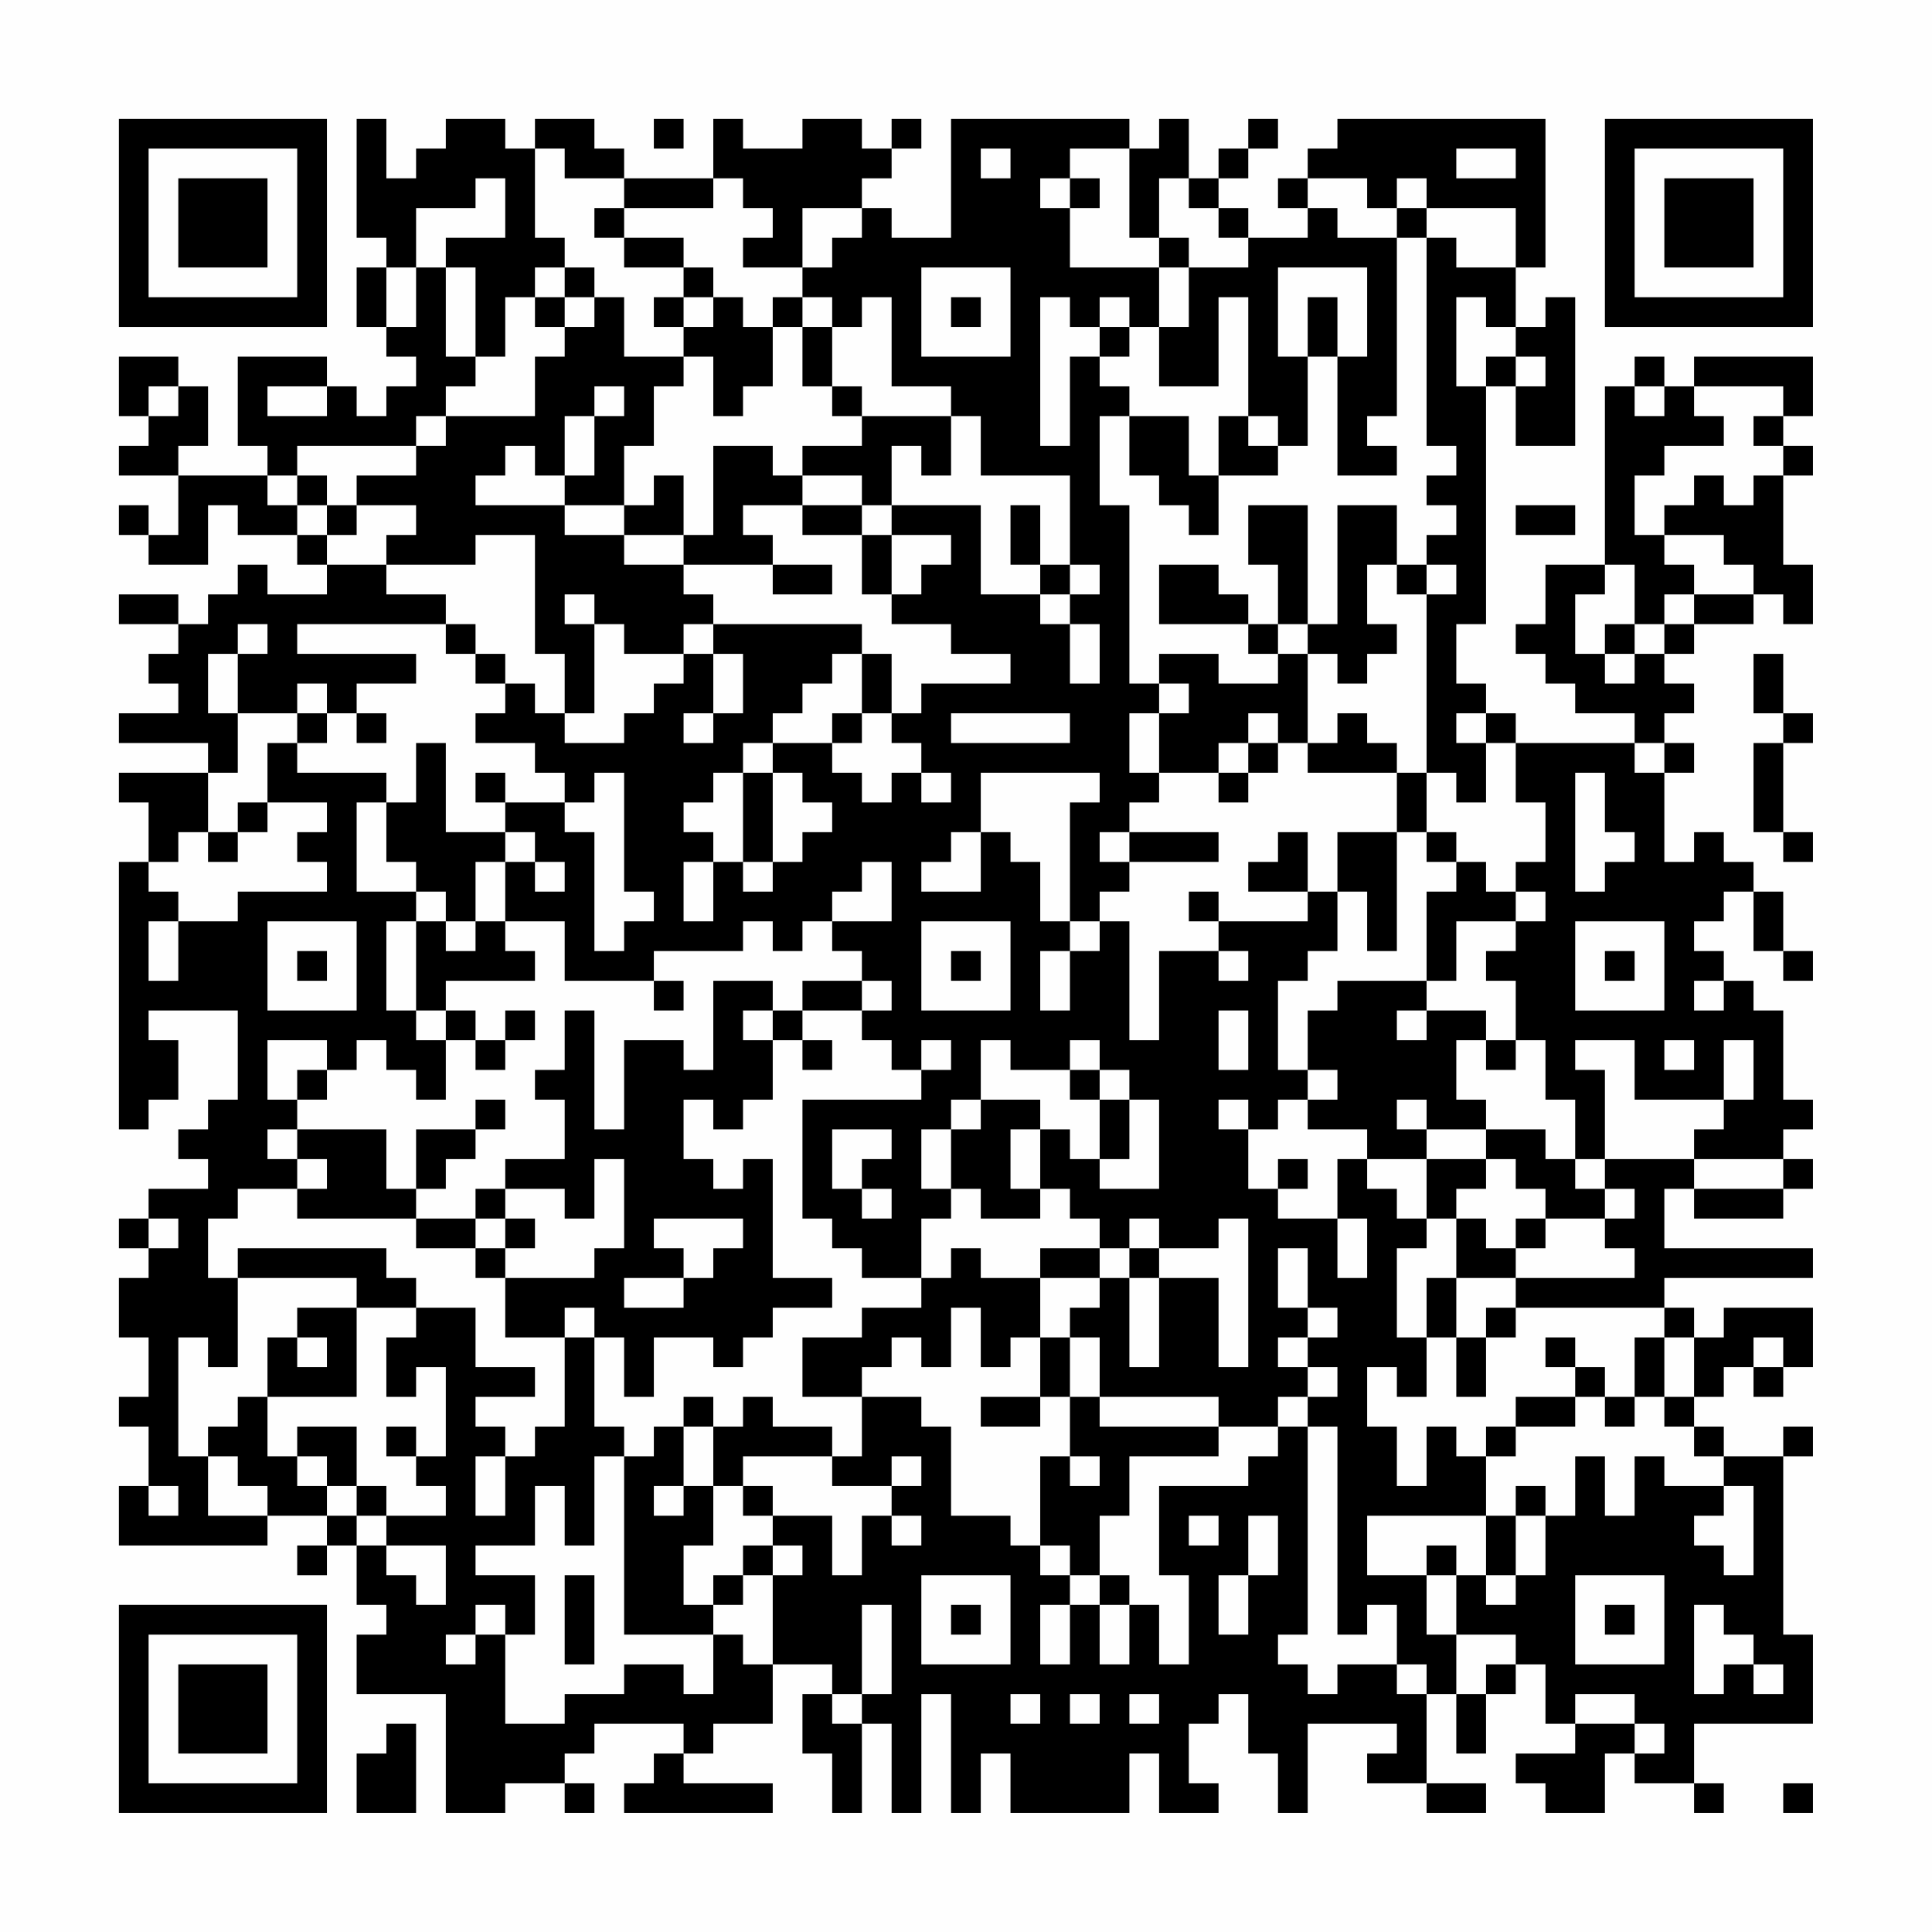 <?xml version="1.0" encoding="UTF-8"?>
<svg xmlns="http://www.w3.org/2000/svg" version="1.1" width="300" height="300" viewBox="0 0 300 300"><rect x="0" y="0" width="300" height="300" fill="#fefefe"/><g transform="scale(4.615)"><g transform="translate(4,4)"><path fill-rule="evenodd" d="M8 0L8 4L9 4L9 5L8 5L8 7L9 7L9 8L10 8L10 9L9 9L9 10L8 10L8 9L7 9L7 8L4 8L4 11L5 11L5 12L2 12L2 11L3 11L3 9L2 9L2 8L0 8L0 10L1 10L1 11L0 11L0 12L2 12L2 14L1 14L1 13L0 13L0 14L1 14L1 15L3 15L3 13L4 13L4 14L6 14L6 15L7 15L7 16L5 16L5 15L4 15L4 16L3 16L3 17L2 17L2 16L0 16L0 17L2 17L2 18L1 18L1 19L2 19L2 20L0 20L0 21L3 21L3 22L0 22L0 23L1 23L1 25L0 25L0 34L1 34L1 33L2 33L2 31L1 31L1 30L4 30L4 33L3 33L3 34L2 34L2 35L3 35L3 36L1 36L1 37L0 37L0 38L1 38L1 39L0 39L0 41L1 41L1 43L0 43L0 44L1 44L1 46L0 46L0 48L5 48L5 47L7 47L7 48L6 48L6 49L7 49L7 48L8 48L8 50L9 50L9 51L8 51L8 53L11 53L11 57L13 57L13 56L15 56L15 57L16 57L16 56L15 56L15 55L16 55L16 54L19 54L19 55L18 55L18 56L17 56L17 57L22 57L22 56L19 56L19 55L20 55L20 54L22 54L22 52L24 52L24 53L23 53L23 55L24 55L24 57L25 57L25 54L26 54L26 57L27 57L27 53L28 53L28 57L29 57L29 55L30 55L30 57L34 57L34 55L35 55L35 57L37 57L37 56L36 56L36 54L37 54L37 53L38 53L38 55L39 55L39 57L40 57L40 54L43 54L43 55L42 55L42 56L44 56L44 57L46 57L46 56L44 56L44 53L45 53L45 55L46 55L46 53L47 53L47 52L48 52L48 54L49 54L49 55L47 55L47 56L48 56L48 57L50 57L50 55L51 55L51 56L53 56L53 57L54 57L54 56L53 56L53 54L57 54L57 51L56 51L56 45L57 45L57 44L56 44L56 45L54 45L54 44L53 44L53 43L54 43L54 42L55 42L55 43L56 43L56 42L57 42L57 40L54 40L54 41L53 41L53 40L52 40L52 39L57 39L57 38L52 38L52 36L53 36L53 37L56 37L56 36L57 36L57 35L56 35L56 34L57 34L57 33L56 33L56 30L55 30L55 29L54 29L54 28L53 28L53 27L54 27L54 26L55 26L55 28L56 28L56 29L57 29L57 28L56 28L56 26L55 26L55 25L54 25L54 24L53 24L53 25L52 25L52 22L53 22L53 21L52 21L52 20L53 20L53 19L52 19L52 18L53 18L53 17L55 17L55 16L56 16L56 17L57 17L57 15L56 15L56 12L57 12L57 11L56 11L56 10L57 10L57 8L53 8L53 9L52 9L52 8L51 8L51 9L50 9L50 15L48 15L48 17L47 17L47 18L48 18L48 19L49 19L49 20L51 20L51 21L47 21L47 20L46 20L46 19L45 19L45 17L46 17L46 9L47 9L47 11L49 11L49 6L48 6L48 7L47 7L47 5L48 5L48 0L41 0L41 1L40 1L40 2L39 2L39 3L40 3L40 4L38 4L38 3L37 3L37 2L38 2L38 1L39 1L39 0L38 0L38 1L37 1L37 2L36 2L36 0L35 0L35 1L34 1L34 0L28 0L28 4L26 4L26 3L25 3L25 2L26 2L26 1L27 1L27 0L26 0L26 1L25 1L25 0L23 0L23 1L21 1L21 0L20 0L20 2L17 2L17 1L16 1L16 0L14 0L14 1L13 1L13 0L11 0L11 1L10 1L10 2L9 2L9 0ZM18 0L18 1L19 1L19 0ZM14 1L14 4L15 4L15 5L14 5L14 6L13 6L13 8L12 8L12 5L11 5L11 4L13 4L13 2L12 2L12 3L10 3L10 5L9 5L9 7L10 7L10 5L11 5L11 8L12 8L12 9L11 9L11 10L10 10L10 11L6 11L6 12L5 12L5 13L6 13L6 14L7 14L7 15L9 15L9 16L11 16L11 17L6 17L6 18L10 18L10 19L8 19L8 20L7 20L7 19L6 19L6 20L4 20L4 18L5 18L5 17L4 17L4 18L3 18L3 20L4 20L4 22L3 22L3 24L2 24L2 25L1 25L1 26L2 26L2 27L1 27L1 29L2 29L2 27L4 27L4 26L7 26L7 25L6 25L6 24L7 24L7 23L5 23L5 21L6 21L6 22L9 22L9 23L8 23L8 26L10 26L10 27L9 27L9 30L10 30L10 31L11 31L11 33L10 33L10 32L9 32L9 31L8 31L8 32L7 32L7 31L5 31L5 33L6 33L6 34L5 34L5 35L6 35L6 36L4 36L4 37L3 37L3 39L4 39L4 42L3 42L3 41L2 41L2 45L3 45L3 47L5 47L5 46L4 46L4 45L3 45L3 44L4 44L4 43L5 43L5 45L6 45L6 46L7 46L7 47L8 47L8 48L9 48L9 49L10 49L10 50L11 50L11 48L9 48L9 47L11 47L11 46L10 46L10 45L11 45L11 42L10 42L10 43L9 43L9 41L10 41L10 40L12 40L12 42L14 42L14 43L12 43L12 44L13 44L13 45L12 45L12 47L13 47L13 45L14 45L14 44L15 44L15 41L16 41L16 44L17 44L17 45L16 45L16 48L15 48L15 46L14 46L14 48L12 48L12 49L14 49L14 51L13 51L13 50L12 50L12 51L11 51L11 52L12 52L12 51L13 51L13 54L15 54L15 53L17 53L17 52L19 52L19 53L20 53L20 51L21 51L21 52L22 52L22 49L23 49L23 48L22 48L22 47L24 47L24 49L25 49L25 47L26 47L26 48L27 48L27 47L26 47L26 46L27 46L27 45L26 45L26 46L24 46L24 45L25 45L25 43L27 43L27 44L28 44L28 47L30 47L30 48L31 48L31 49L32 49L32 50L31 50L31 52L32 52L32 50L33 50L33 52L34 52L34 50L35 50L35 52L36 52L36 49L35 49L35 46L38 46L38 45L39 45L39 44L40 44L40 51L39 51L39 52L40 52L40 53L41 53L41 52L43 52L43 53L44 53L44 52L43 52L43 50L42 50L42 51L41 51L41 44L40 44L40 43L41 43L41 42L40 42L40 41L41 41L41 40L40 40L40 38L39 38L39 40L40 40L40 41L39 41L39 42L40 42L40 43L39 43L39 44L37 44L37 43L33 43L33 41L32 41L32 40L33 40L33 39L34 39L34 42L35 42L35 39L37 39L37 42L38 42L38 37L37 37L37 38L35 38L35 37L34 37L34 38L33 38L33 37L32 37L32 36L31 36L31 34L32 34L32 35L33 35L33 36L35 36L35 33L34 33L34 32L33 32L33 31L32 31L32 32L30 32L30 31L29 31L29 33L28 33L28 34L27 34L27 36L28 36L28 37L27 37L27 39L25 39L25 38L24 38L24 37L23 37L23 33L27 33L27 32L28 32L28 31L27 31L27 32L26 32L26 31L25 31L25 30L26 30L26 29L25 29L25 28L24 28L24 27L26 27L26 25L25 25L25 26L24 26L24 27L23 27L23 28L22 28L22 27L21 27L21 28L18 28L18 29L15 29L15 27L13 27L13 25L14 25L14 26L15 26L15 25L14 25L14 24L13 24L13 23L15 23L15 24L16 24L16 28L17 28L17 27L18 27L18 26L17 26L17 22L16 22L16 23L15 23L15 22L14 22L14 21L12 21L12 20L13 20L13 19L14 19L14 20L15 20L15 21L17 21L17 20L18 20L18 19L19 19L19 18L20 18L20 20L19 20L19 21L20 21L20 20L21 20L21 18L20 18L20 17L25 17L25 18L24 18L24 19L23 19L23 20L22 20L22 21L21 21L21 22L20 22L20 23L19 23L19 24L20 24L20 25L19 25L19 27L20 27L20 25L21 25L21 26L22 26L22 25L23 25L23 24L24 24L24 23L23 23L23 22L22 22L22 21L24 21L24 22L25 22L25 23L26 23L26 22L27 22L27 23L28 23L28 22L27 22L27 21L26 21L26 20L27 20L27 19L30 19L30 18L28 18L28 17L26 17L26 16L27 16L27 15L28 15L28 14L26 14L26 13L29 13L29 16L31 16L31 17L32 17L32 19L33 19L33 17L32 17L32 16L33 16L33 15L32 15L32 12L29 12L29 10L28 10L28 9L26 9L26 6L25 6L25 7L24 7L24 6L23 6L23 5L24 5L24 4L25 4L25 3L23 3L23 5L21 5L21 4L22 4L22 3L21 3L21 2L20 2L20 3L17 3L17 2L15 2L15 1ZM29 1L29 2L30 2L30 1ZM32 1L32 2L31 2L31 3L32 3L32 5L35 5L35 7L34 7L34 6L33 6L33 7L32 7L32 6L31 6L31 11L32 11L32 8L33 8L33 9L34 9L34 10L33 10L33 13L34 13L34 19L35 19L35 20L34 20L34 22L35 22L35 23L34 23L34 24L33 24L33 25L34 25L34 26L33 26L33 27L32 27L32 23L33 23L33 22L29 22L29 24L28 24L28 25L27 25L27 26L29 26L29 24L30 24L30 25L31 25L31 27L32 27L32 28L31 28L31 30L32 30L32 28L33 28L33 27L34 27L34 31L35 31L35 28L37 28L37 29L38 29L38 28L37 28L37 27L40 27L40 26L41 26L41 28L40 28L40 29L39 29L39 32L40 32L40 33L39 33L39 34L38 34L38 33L37 33L37 34L38 34L38 36L39 36L39 37L41 37L41 39L42 39L42 37L41 37L41 35L42 35L42 36L43 36L43 37L44 37L44 38L43 38L43 41L44 41L44 43L43 43L43 42L42 42L42 44L43 44L43 46L44 46L44 44L45 44L45 45L46 45L46 47L42 47L42 49L44 49L44 51L45 51L45 53L46 53L46 52L47 52L47 51L45 51L45 49L46 49L46 50L47 50L47 49L48 49L48 47L49 47L49 45L50 45L50 47L51 47L51 45L52 45L52 46L54 46L54 47L53 47L53 48L54 48L54 49L55 49L55 46L54 46L54 45L53 45L53 44L52 44L52 43L53 43L53 41L52 41L52 40L47 40L47 39L51 39L51 38L50 38L50 37L51 37L51 36L50 36L50 35L53 35L53 36L56 36L56 35L53 35L53 34L54 34L54 33L55 33L55 31L54 31L54 33L51 33L51 31L49 31L49 32L50 32L50 35L49 35L49 33L48 33L48 31L47 31L47 29L46 29L46 28L47 28L47 27L48 27L48 26L47 26L47 25L48 25L48 23L47 23L47 21L46 21L46 20L45 20L45 21L46 21L46 23L45 23L45 22L44 22L44 16L45 16L45 15L44 15L44 14L45 14L45 13L44 13L44 12L45 12L45 11L44 11L44 4L45 4L45 5L47 5L47 3L44 3L44 2L43 2L43 3L42 3L42 2L40 2L40 3L41 3L41 4L43 4L43 10L42 10L42 11L43 11L43 12L41 12L41 8L42 8L42 5L39 5L39 8L40 8L40 11L39 11L39 10L38 10L38 6L37 6L37 9L35 9L35 7L36 7L36 5L38 5L38 4L37 4L37 3L36 3L36 2L35 2L35 4L34 4L34 1ZM45 1L45 2L47 2L47 1ZM32 2L32 3L33 3L33 2ZM16 3L16 4L17 4L17 5L19 5L19 6L18 6L18 7L19 7L19 8L17 8L17 6L16 6L16 5L15 5L15 6L14 6L14 7L15 7L15 8L14 8L14 10L11 10L11 11L10 11L10 12L8 12L8 13L7 13L7 12L6 12L6 13L7 13L7 14L8 14L8 13L10 13L10 14L9 14L9 15L12 15L12 14L14 14L14 18L15 18L15 20L16 20L16 17L17 17L17 18L19 18L19 17L20 17L20 16L19 16L19 15L22 15L22 16L24 16L24 15L22 15L22 14L21 14L21 13L23 13L23 14L25 14L25 16L26 16L26 14L25 14L25 13L26 13L26 11L27 11L27 12L28 12L28 10L25 10L25 9L24 9L24 7L23 7L23 6L22 6L22 7L21 7L21 6L20 6L20 5L19 5L19 4L17 4L17 3ZM43 3L43 4L44 4L44 3ZM35 4L35 5L36 5L36 4ZM27 5L27 8L30 8L30 5ZM15 6L15 7L16 7L16 6ZM19 6L19 7L20 7L20 6ZM28 6L28 7L29 7L29 6ZM40 6L40 8L41 8L41 6ZM45 6L45 9L46 9L46 8L47 8L47 9L48 9L48 8L47 8L47 7L46 7L46 6ZM22 7L22 9L21 9L21 10L20 10L20 8L19 8L19 9L18 9L18 11L17 11L17 13L15 13L15 12L16 12L16 10L17 10L17 9L16 9L16 10L15 10L15 12L14 12L14 11L13 11L13 12L12 12L12 13L15 13L15 14L17 14L17 15L19 15L19 14L20 14L20 11L22 11L22 12L23 12L23 13L25 13L25 12L23 12L23 11L25 11L25 10L24 10L24 9L23 9L23 7ZM33 7L33 8L34 8L34 7ZM1 9L1 10L2 10L2 9ZM5 9L5 10L7 10L7 9ZM51 9L51 10L52 10L52 9ZM53 9L53 10L54 10L54 11L52 11L52 12L51 12L51 14L52 14L52 15L53 15L53 16L52 16L52 17L51 17L51 15L50 15L50 16L49 16L49 18L50 18L50 19L51 19L51 18L52 18L52 17L53 17L53 16L55 16L55 15L54 15L54 14L52 14L52 13L53 13L53 12L54 12L54 13L55 13L55 12L56 12L56 11L55 11L55 10L56 10L56 9ZM34 10L34 12L35 12L35 13L36 13L36 14L37 14L37 12L39 12L39 11L38 11L38 10L37 10L37 12L36 12L36 10ZM18 12L18 13L17 13L17 14L19 14L19 12ZM30 13L30 15L31 15L31 16L32 16L32 15L31 15L31 13ZM38 13L38 15L39 15L39 17L38 17L38 16L37 16L37 15L35 15L35 17L38 17L38 18L39 18L39 19L37 19L37 18L35 18L35 19L36 19L36 20L35 20L35 22L37 22L37 23L38 23L38 22L39 22L39 21L40 21L40 22L43 22L43 24L41 24L41 26L42 26L42 28L43 28L43 24L44 24L44 25L45 25L45 26L44 26L44 29L41 29L41 30L40 30L40 32L41 32L41 33L40 33L40 34L42 34L42 35L44 35L44 37L45 37L45 39L44 39L44 41L45 41L45 43L46 43L46 41L47 41L47 40L46 40L46 41L45 41L45 39L47 39L47 38L48 38L48 37L50 37L50 36L49 36L49 35L48 35L48 34L46 34L46 33L45 33L45 31L46 31L46 32L47 32L47 31L46 31L46 30L44 30L44 29L45 29L45 27L47 27L47 26L46 26L46 25L45 25L45 24L44 24L44 22L43 22L43 21L42 21L42 20L41 20L41 21L40 21L40 18L41 18L41 19L42 19L42 18L43 18L43 17L42 17L42 15L43 15L43 16L44 16L44 15L43 15L43 13L41 13L41 17L40 17L40 13ZM47 13L47 14L49 14L49 13ZM15 16L15 17L16 17L16 16ZM11 17L11 18L12 18L12 19L13 19L13 18L12 18L12 17ZM39 17L39 18L40 18L40 17ZM50 17L50 18L51 18L51 17ZM25 18L25 20L24 20L24 21L25 21L25 20L26 20L26 18ZM55 18L55 20L56 20L56 21L55 21L55 24L56 24L56 25L57 25L57 24L56 24L56 21L57 21L57 20L56 20L56 18ZM6 20L6 21L7 21L7 20ZM8 20L8 21L9 21L9 20ZM28 20L28 21L32 21L32 20ZM38 20L38 21L37 21L37 22L38 22L38 21L39 21L39 20ZM10 21L10 23L9 23L9 25L10 25L10 26L11 26L11 27L10 27L10 30L11 30L11 31L12 31L12 32L13 32L13 31L14 31L14 30L13 30L13 31L12 31L12 30L11 30L11 29L14 29L14 28L13 28L13 27L12 27L12 25L13 25L13 24L11 24L11 21ZM51 21L51 22L52 22L52 21ZM12 22L12 23L13 23L13 22ZM21 22L21 25L22 25L22 22ZM49 22L49 26L50 26L50 25L51 25L51 24L50 24L50 22ZM4 23L4 24L3 24L3 25L4 25L4 24L5 24L5 23ZM34 24L34 25L37 25L37 24ZM39 24L39 25L38 25L38 26L40 26L40 24ZM36 26L36 27L37 27L37 26ZM5 27L5 30L8 30L8 27ZM11 27L11 28L12 28L12 27ZM27 27L27 30L30 30L30 27ZM49 27L49 30L52 30L52 27ZM6 28L6 29L7 29L7 28ZM28 28L28 29L29 29L29 28ZM50 28L50 29L51 29L51 28ZM18 29L18 30L19 30L19 29ZM20 29L20 32L19 32L19 31L17 31L17 34L16 34L16 30L15 30L15 32L14 32L14 33L15 33L15 35L13 35L13 36L12 36L12 37L10 37L10 36L11 36L11 35L12 35L12 34L13 34L13 33L12 33L12 34L10 34L10 36L9 36L9 34L6 34L6 35L7 35L7 36L6 36L6 37L10 37L10 38L12 38L12 39L13 39L13 41L15 41L15 40L16 40L16 41L17 41L17 43L18 43L18 41L20 41L20 42L21 42L21 41L22 41L22 40L24 40L24 39L22 39L22 35L21 35L21 36L20 36L20 35L19 35L19 33L20 33L20 34L21 34L21 33L22 33L22 31L23 31L23 32L24 32L24 31L23 31L23 30L25 30L25 29L23 29L23 30L22 30L22 29ZM53 29L53 30L54 30L54 29ZM21 30L21 31L22 31L22 30ZM37 30L37 32L38 32L38 30ZM43 30L43 31L44 31L44 30ZM52 31L52 32L53 32L53 31ZM6 32L6 33L7 33L7 32ZM32 32L32 33L33 33L33 35L34 35L34 33L33 33L33 32ZM29 33L29 34L28 34L28 36L29 36L29 37L31 37L31 36L30 36L30 34L31 34L31 33ZM43 33L43 34L44 34L44 35L46 35L46 36L45 36L45 37L46 37L46 38L47 38L47 37L48 37L48 36L47 36L47 35L46 35L46 34L44 34L44 33ZM24 34L24 36L25 36L25 37L26 37L26 36L25 36L25 35L26 35L26 34ZM16 35L16 37L15 37L15 36L13 36L13 37L12 37L12 38L13 38L13 39L16 39L16 38L17 38L17 35ZM39 35L39 36L40 36L40 35ZM1 37L1 38L2 38L2 37ZM13 37L13 38L14 38L14 37ZM18 37L18 38L19 38L19 39L17 39L17 40L19 40L19 39L20 39L20 38L21 38L21 37ZM4 38L4 39L8 39L8 40L6 40L6 41L5 41L5 43L8 43L8 40L10 40L10 39L9 39L9 38ZM28 38L28 39L27 39L27 40L25 40L25 41L23 41L23 43L25 43L25 42L26 42L26 41L27 41L27 42L28 42L28 40L29 40L29 42L30 42L30 41L31 41L31 43L29 43L29 44L31 44L31 43L32 43L32 45L31 45L31 48L32 48L32 49L33 49L33 50L34 50L34 49L33 49L33 47L34 47L34 45L37 45L37 44L33 44L33 43L32 43L32 41L31 41L31 39L33 39L33 38L31 38L31 39L29 39L29 38ZM34 38L34 39L35 39L35 38ZM6 41L6 42L7 42L7 41ZM48 41L48 42L49 42L49 43L47 43L47 44L46 44L46 45L47 45L47 44L49 44L49 43L50 43L50 44L51 44L51 43L52 43L52 41L51 41L51 43L50 43L50 42L49 42L49 41ZM55 41L55 42L56 42L56 41ZM19 43L19 44L18 44L18 45L17 45L17 51L20 51L20 50L21 50L21 49L22 49L22 48L21 48L21 49L20 49L20 50L19 50L19 48L20 48L20 46L21 46L21 47L22 47L22 46L21 46L21 45L24 45L24 44L22 44L22 43L21 43L21 44L20 44L20 43ZM6 44L6 45L7 45L7 46L8 46L8 47L9 47L9 46L8 46L8 44ZM9 44L9 45L10 45L10 44ZM19 44L19 46L18 46L18 47L19 47L19 46L20 46L20 44ZM32 45L32 46L33 46L33 45ZM1 46L1 47L2 47L2 46ZM47 46L47 47L46 47L46 49L47 49L47 47L48 47L48 46ZM36 47L36 48L37 48L37 47ZM38 47L38 49L37 49L37 51L38 51L38 49L39 49L39 47ZM44 48L44 49L45 49L45 48ZM15 49L15 52L16 52L16 49ZM27 49L27 52L30 52L30 49ZM49 49L49 52L52 52L52 49ZM25 50L25 53L24 53L24 54L25 54L25 53L26 53L26 50ZM28 50L28 51L29 51L29 50ZM50 50L50 51L51 51L51 50ZM53 50L53 53L54 53L54 52L55 52L55 53L56 53L56 52L55 52L55 51L54 51L54 50ZM30 53L30 54L31 54L31 53ZM32 53L32 54L33 54L33 53ZM34 53L34 54L35 54L35 53ZM49 53L49 54L51 54L51 55L52 55L52 54L51 54L51 53ZM9 54L9 55L8 55L8 57L10 57L10 54ZM56 56L56 57L57 57L57 56ZM0 0L0 7L7 7L7 0ZM1 1L1 6L6 6L6 1ZM2 2L2 5L5 5L5 2ZM50 0L50 7L57 7L57 0ZM51 1L51 6L56 6L56 1ZM52 2L52 5L55 5L55 2ZM0 50L0 57L7 57L7 50ZM1 51L1 56L6 56L6 51ZM2 52L2 55L5 55L5 52Z" fill="#000000"/></g></g></svg>
